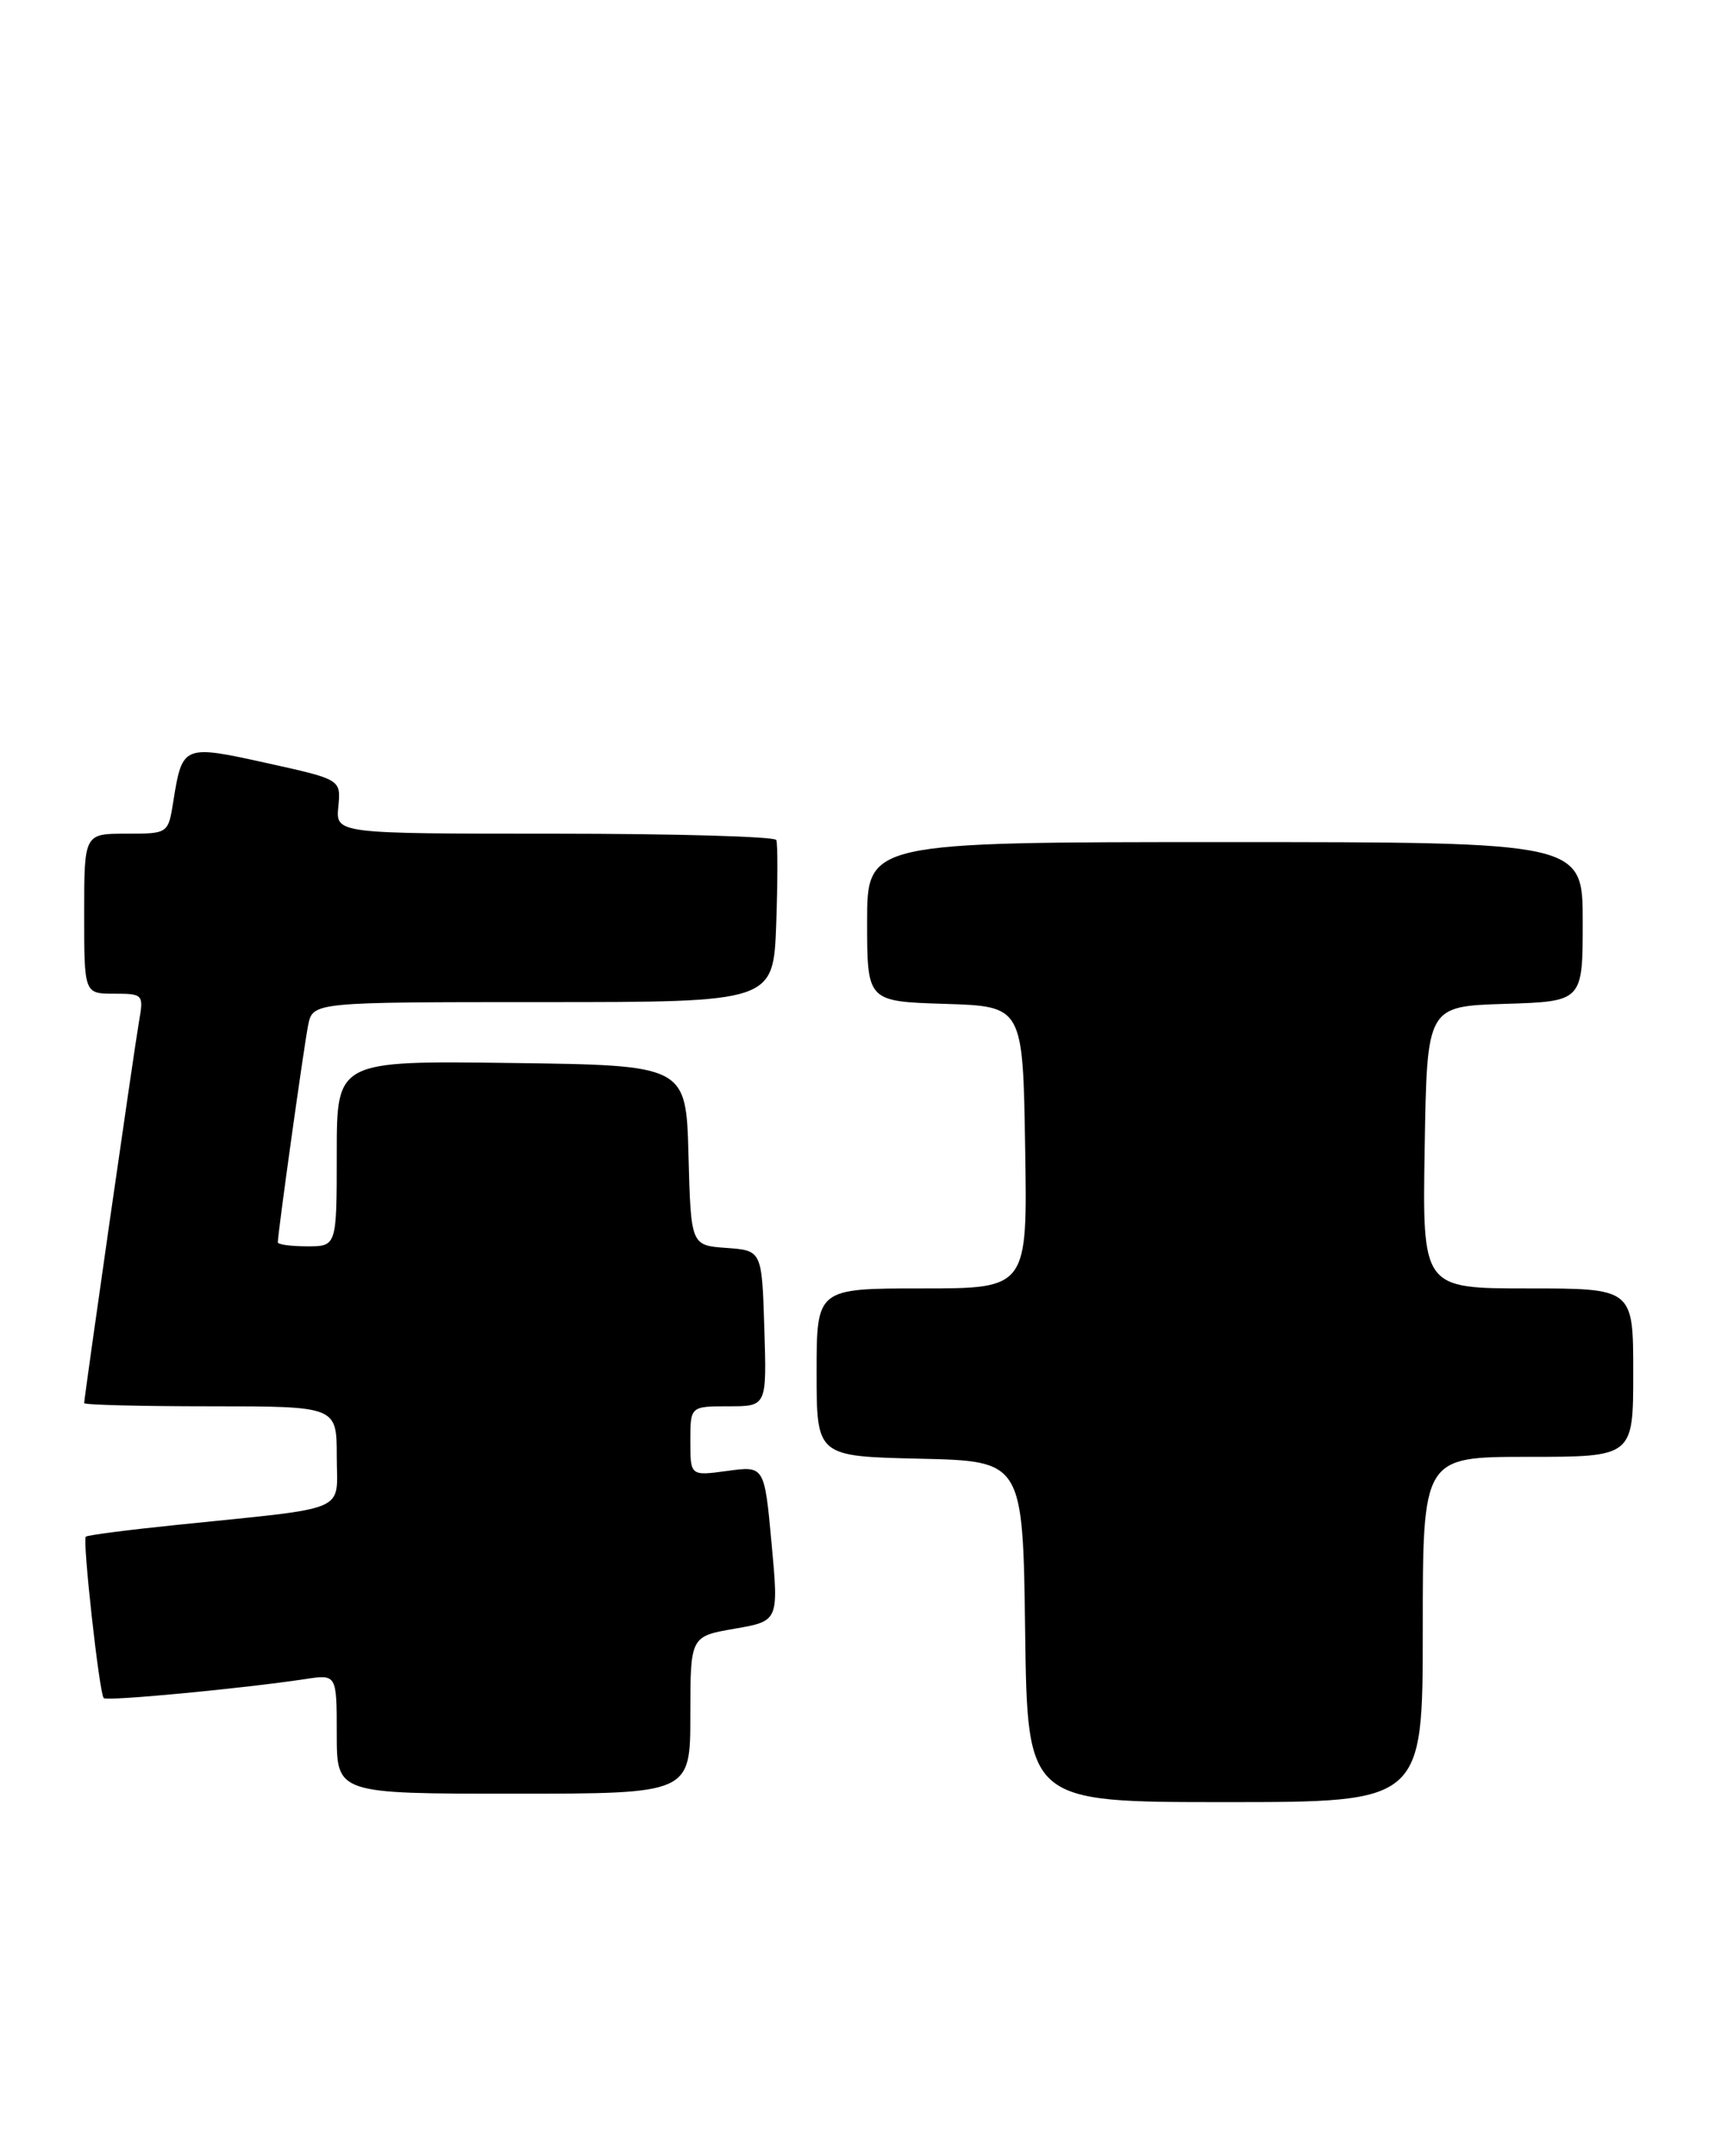 <?xml version="1.0" encoding="UTF-8" standalone="no"?>
<!DOCTYPE svg PUBLIC "-//W3C//DTD SVG 1.1//EN" "http://www.w3.org/Graphics/SVG/1.1/DTD/svg11.dtd" >
<svg xmlns="http://www.w3.org/2000/svg" xmlns:xlink="http://www.w3.org/1999/xlink" version="1.1" viewBox="0 0 203 256">
 <g >
 <path fill="currentColor"
d=" M 169.00 193.50 C 169.00 173.00 169.00 173.00 181.50 173.00 C 194.00 173.00 194.00 173.00 194.00 163.00 C 194.00 153.00 194.00 153.00 181.48 153.00 C 168.95 153.00 168.95 153.00 169.23 136.25 C 169.50 119.50 169.50 119.50 178.75 119.21 C 188.00 118.92 188.00 118.92 188.00 109.46 C 188.00 100.00 188.00 100.00 145.50 100.00 C 103.00 100.00 103.00 100.00 103.00 109.46 C 103.00 118.92 103.00 118.92 112.25 119.21 C 121.50 119.50 121.50 119.50 121.77 136.25 C 122.05 153.00 122.05 153.00 109.52 153.00 C 97.00 153.00 97.00 153.00 97.00 162.97 C 97.00 172.94 97.00 172.94 109.25 173.22 C 121.50 173.50 121.50 173.50 121.77 193.75 C 122.04 214.00 122.04 214.00 145.52 214.00 C 169.00 214.00 169.00 214.00 169.00 193.50 Z  M 82.00 203.66 C 82.00 194.32 82.00 194.32 87.25 193.41 C 92.50 192.50 92.50 192.50 91.65 183.28 C 90.80 174.07 90.80 174.07 86.40 174.67 C 82.00 175.27 82.00 175.27 82.00 171.14 C 82.00 167.00 82.00 167.00 86.54 167.00 C 91.08 167.00 91.08 167.00 90.79 157.75 C 90.50 148.50 90.50 148.50 86.28 148.19 C 82.07 147.89 82.07 147.89 81.78 137.19 C 81.50 126.50 81.50 126.50 60.75 126.23 C 40.00 125.96 40.00 125.96 40.00 136.98 C 40.00 148.00 40.00 148.00 36.50 148.00 C 34.58 148.00 33.00 147.79 33.00 147.53 C 33.00 146.43 36.10 124.25 36.60 121.75 C 37.16 119.00 37.16 119.00 64.51 119.00 C 91.86 119.00 91.86 119.00 92.20 109.75 C 92.38 104.66 92.39 100.16 92.21 99.75 C 92.03 99.34 80.18 99.00 65.88 99.00 C 39.87 99.00 39.87 99.00 40.19 95.78 C 40.50 92.56 40.50 92.56 31.67 90.61 C 21.77 88.42 21.66 88.46 20.59 95.14 C 19.98 99.00 19.98 99.00 14.99 99.00 C 10.00 99.00 10.00 99.00 10.00 108.50 C 10.00 118.00 10.00 118.00 13.55 118.00 C 16.99 118.00 17.08 118.09 16.52 121.25 C 15.95 124.53 10.00 165.91 10.00 166.62 C 10.00 166.83 16.75 167.00 25.00 167.00 C 40.00 167.00 40.00 167.00 40.00 172.94 C 40.00 179.73 41.86 178.93 21.01 181.08 C 15.23 181.67 10.37 182.30 10.19 182.48 C 9.78 182.89 11.80 201.13 12.32 201.65 C 12.70 202.04 28.92 200.50 36.25 199.39 C 40.00 198.82 40.00 198.82 40.00 205.91 C 40.00 213.00 40.00 213.00 61.00 213.00 C 82.00 213.00 82.00 213.00 82.00 203.66 Z "/>
</g>
</svg>